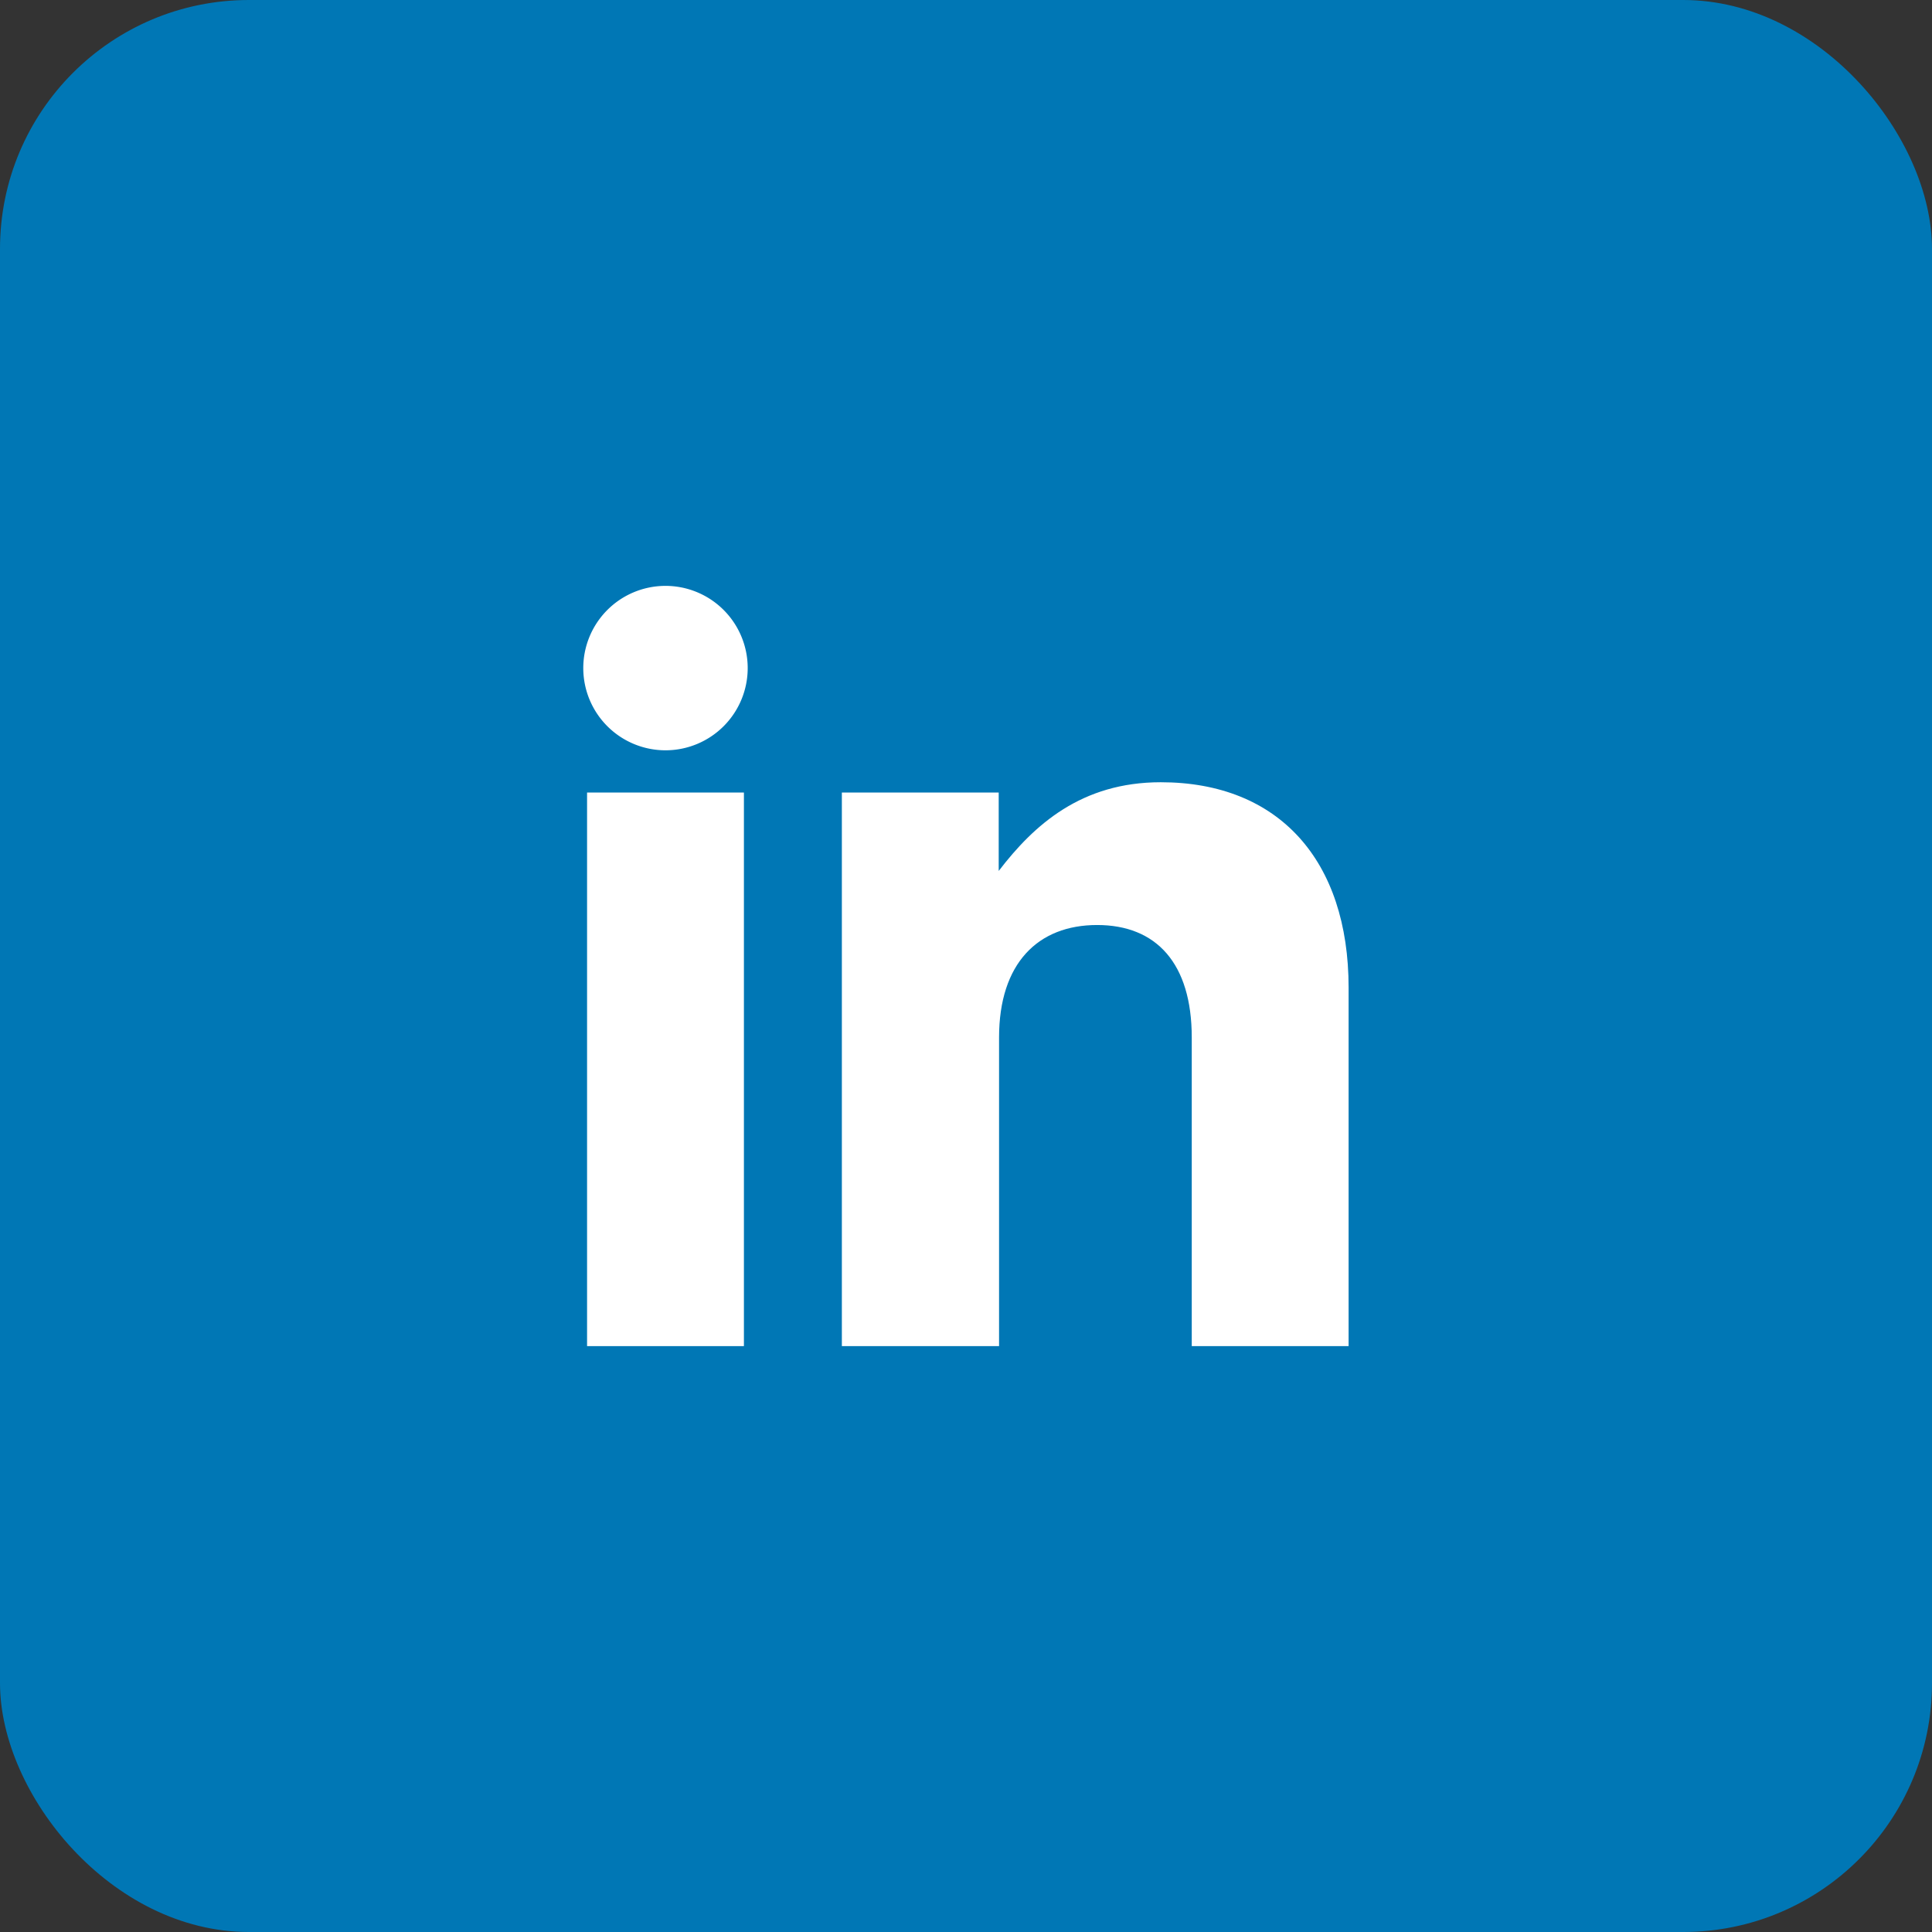<svg xmlns="http://www.w3.org/2000/svg" viewBox="0 0 163.33 163.33"><rect x="0" y="0" width="163.33" height="163.33" fill="#333333" stroke="none"/><defs><style>.cls-1{fill:#0077b5;}.cls-2{fill:#fff;}</style></defs><title>linkedin</title><g id="Layer_2" data-name="Layer 2"><g id="Layer_1-2" data-name="Layer 1"><rect class="cls-1" width="163.33" height="163.33" rx="21.04"></rect><path class="cls-2" d="M49.63,67H62.89V113.8H49.63Z"></path><path class="cls-2" d="M71.17,67H84.43v6.63c3-3.92,7-7.5,13.7-7.5,10,0,15.88,6.63,15.88,17.36V113.8H100.75V87.71c0-6.28-3-9.51-8-9.51s-8.29,3.23-8.29,9.51V113.8H71.17Z"></path><path class="cls-2" d="M63.21,56.47a6.95,6.95,0,1,1-7-6.94A6.95,6.95,0,0,1,63.21,56.47Z"></path></g></g></svg>